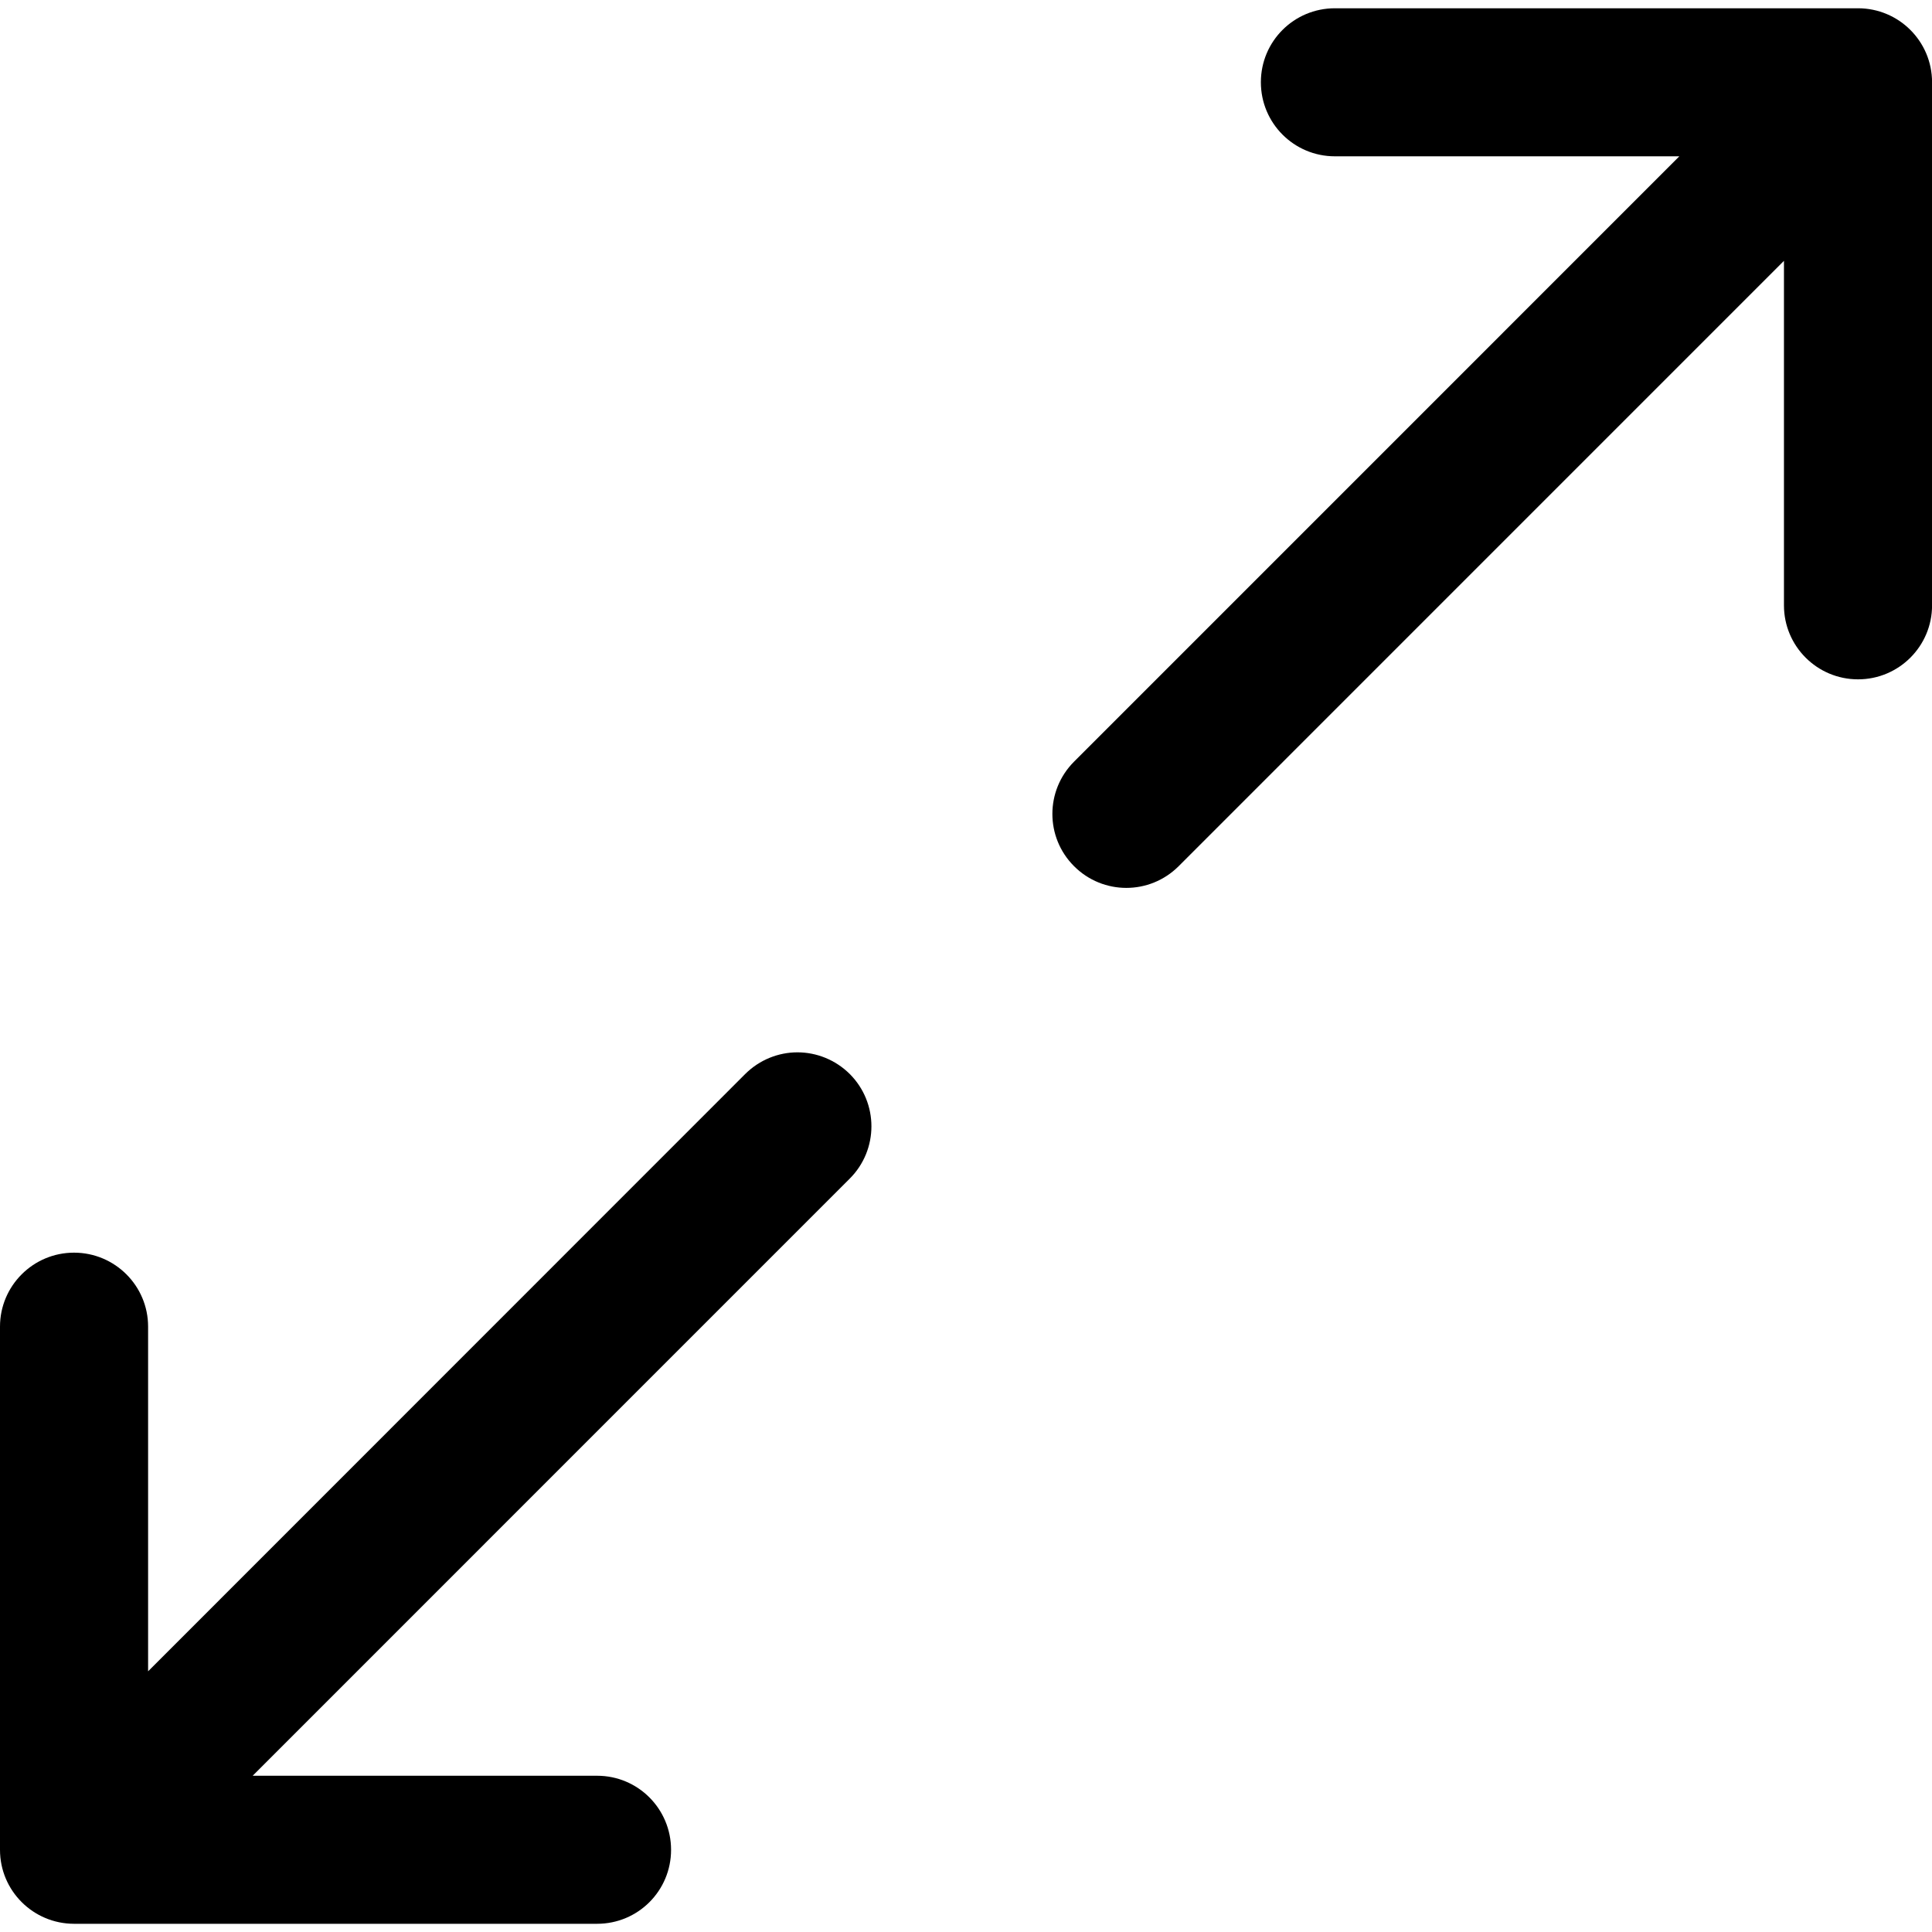 <?xml version="1.0" ?><!DOCTYPE svg  PUBLIC '-//W3C//DTD SVG 1.0//EN'  'http://www.w3.org/TR/2001/REC-SVG-20010904/DTD/svg10.dtd'><svg enable-background="new 0 0 32 32" height="32px" id="Layer_1" version="1.0" viewBox="0 0 32 32" width="32px" xml:space="preserve" xmlns="http://www.w3.org/2000/svg" xmlns:xlink="http://www.w3.org/1999/xlink"><path d="M14.075,17.789c0.478,0.479,0.478,1.254,0,1.732l-9.89,9.891h5.705c0.678,0,1.225,0.549,1.225,1.227  s-0.547,1.225-1.225,1.225H1.226C0.549,31.863,0,31.316,0,30.639v-8.666c0-0.676,0.549-1.225,1.226-1.225  c0.678,0,1.227,0.549,1.227,1.225v5.709l9.89-9.893c0.239-0.238,0.553-0.359,0.865-0.359C13.521,17.43,13.835,17.551,14.075,17.789z   M30.774,0.137H22.11c-0.678,0-1.226,0.547-1.226,1.225s0.548,1.227,1.226,1.227h5.705L17.79,12.615  c-0.479,0.479-0.479,1.254,0,1.732c0.478,0.479,1.253,0.479,1.732,0L29.548,4.32v5.707c0,0.676,0.549,1.225,1.227,1.225  c0.677,0,1.226-0.549,1.226-1.225V1.361C32,0.684,31.451,0.137,30.774,0.137z"/></svg>